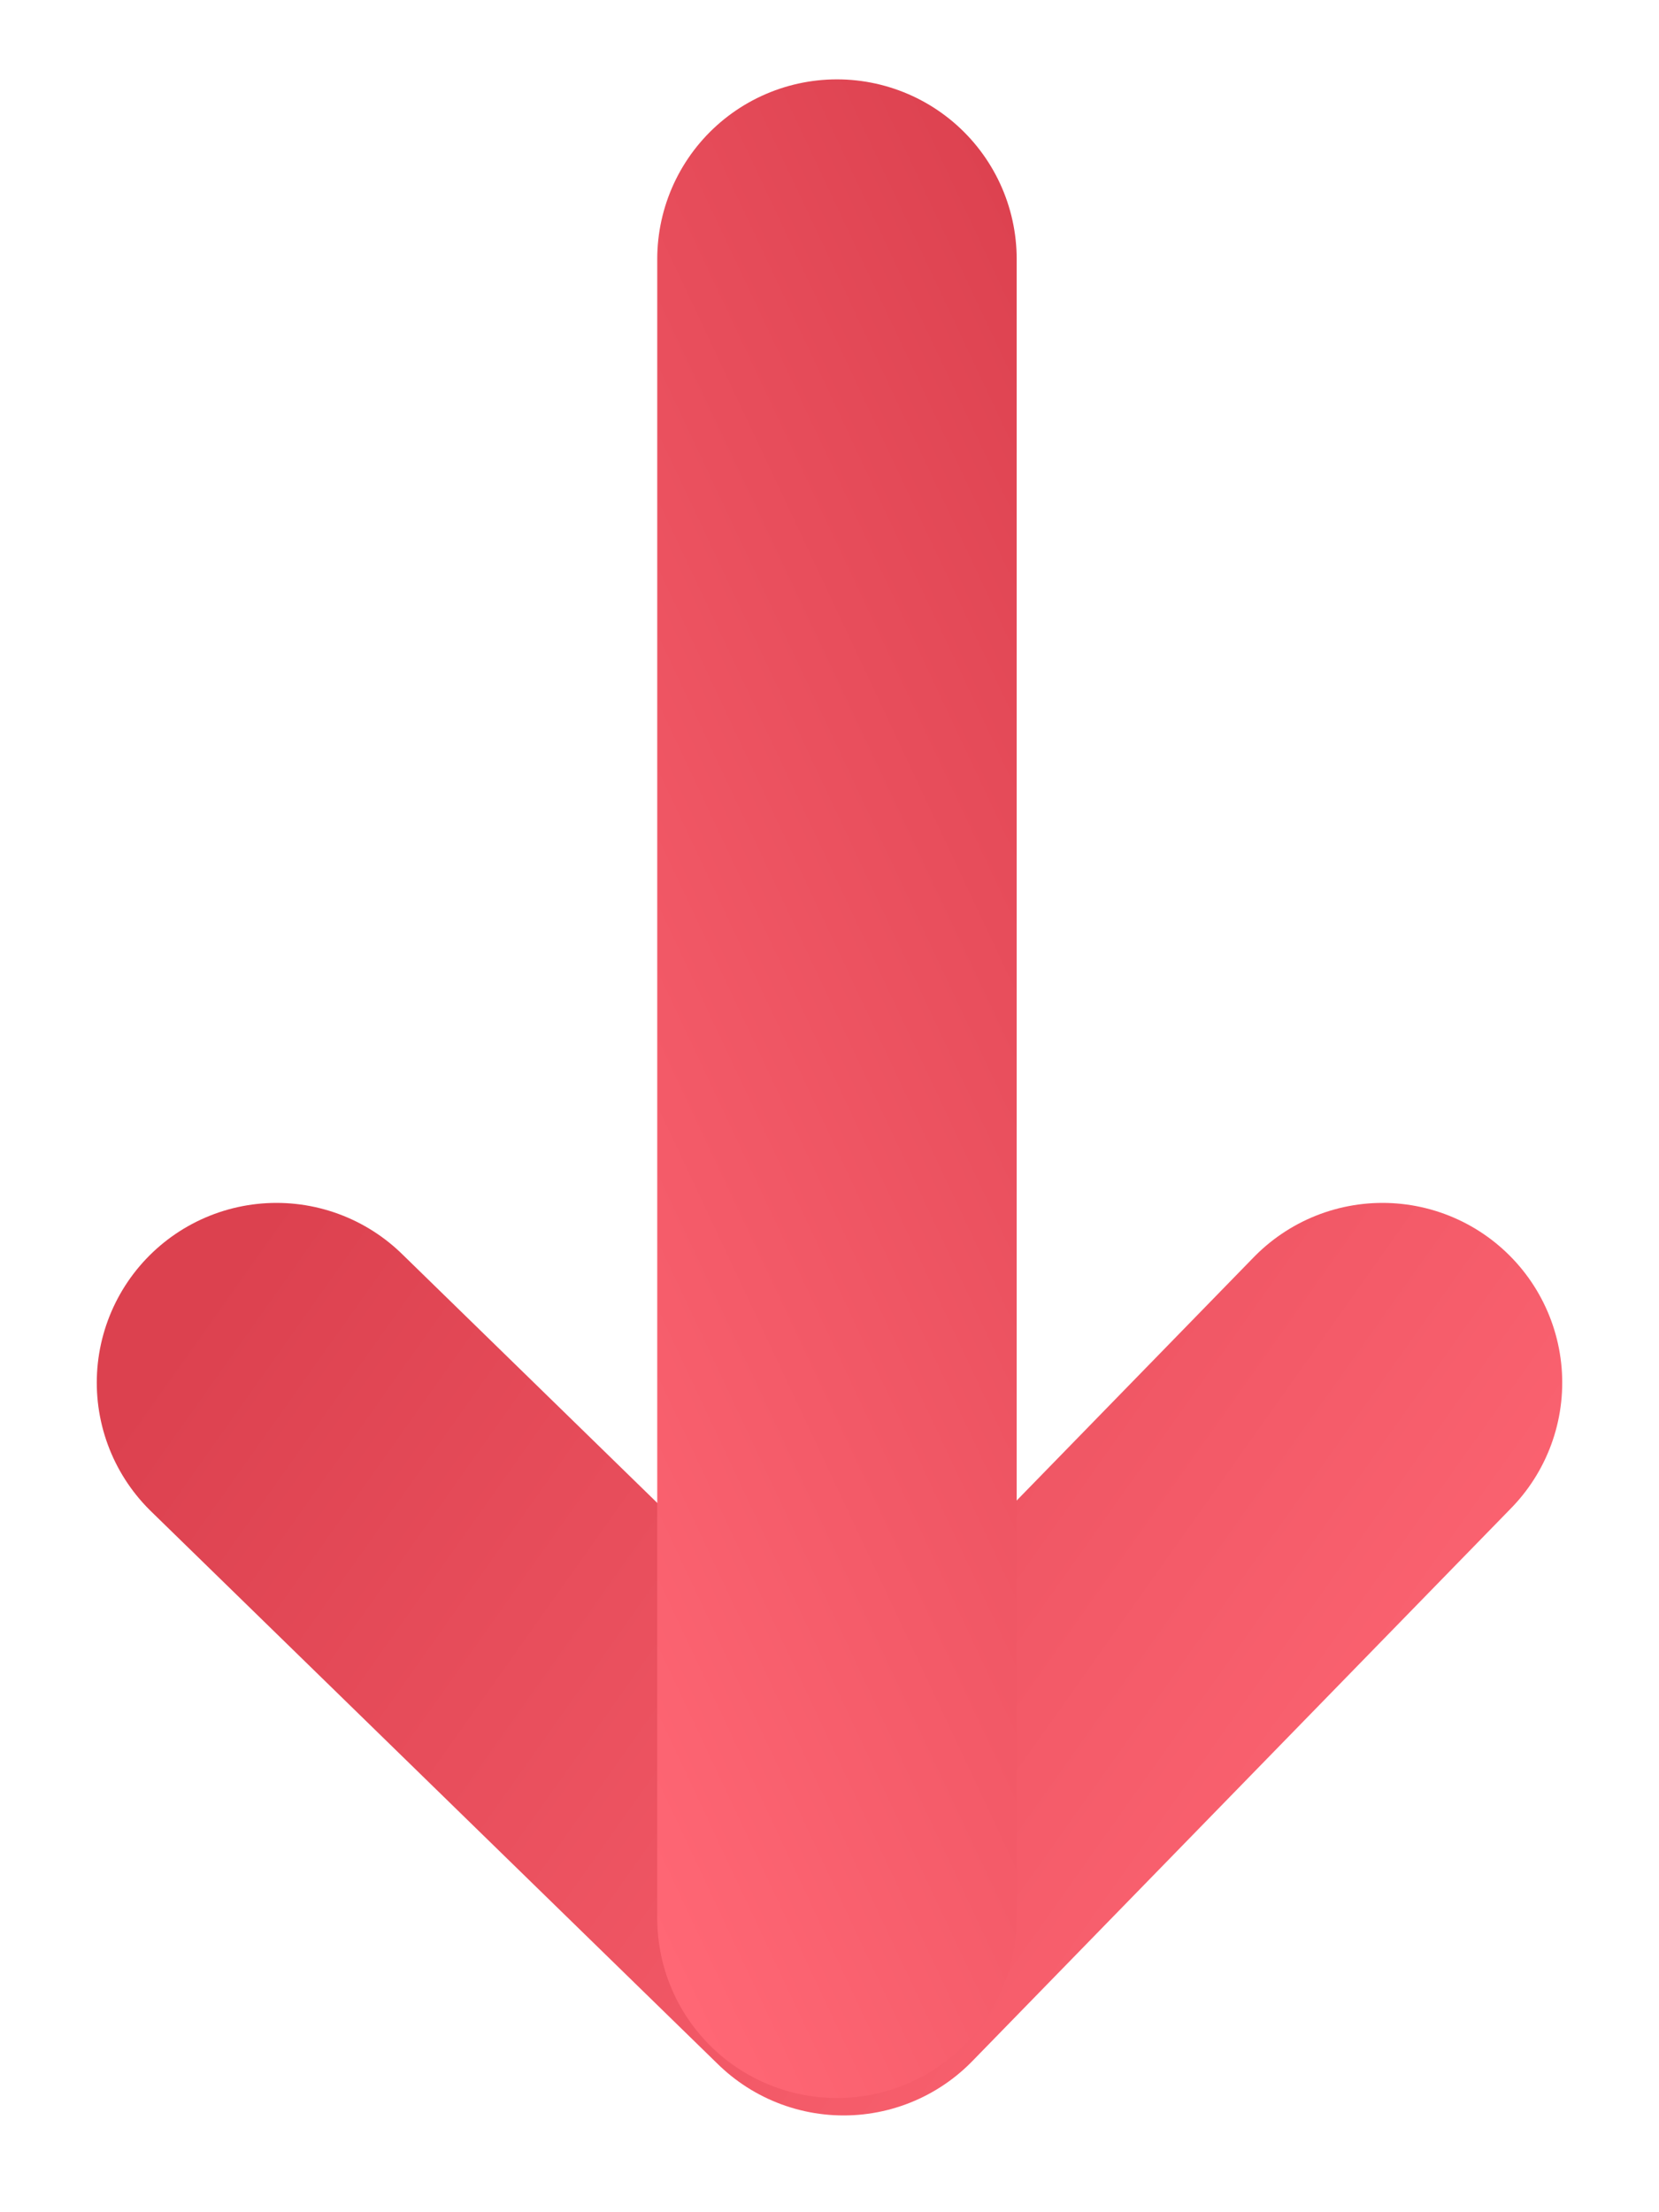 <svg width="6" height="8" viewBox="0 0 6 8" fill="none" xmlns="http://www.w3.org/2000/svg">
<path d="M1 5L3.051 7L5 5" stroke="url(#paint0_linear_1812_150)" stroke-width="1.3" stroke-linecap="round" stroke-linejoin="round"/>
<path d="M3.027 6.937V0.937" stroke="url(#paint1_linear_1812_150)" stroke-width="1.3" stroke-linecap="round" stroke-linejoin="round"/>
<defs>
<linearGradient id="paint0_linear_1812_150" x1="1.099" y1="4.2" x2="5.203" y2="7.108" gradientUnits="userSpaceOnUse">
<stop stop-color="#DC414F"/>
<stop offset="1" stop-color="#FF6775"/>
</linearGradient>
<linearGradient id="paint1_linear_1812_150" x1="3.927" y1="1.086" x2="0.366" y2="2.761" gradientUnits="userSpaceOnUse">
<stop stop-color="#DC414F"/>
<stop offset="1" stop-color="#FF6775"/>
</linearGradient>
</defs>
</svg>
